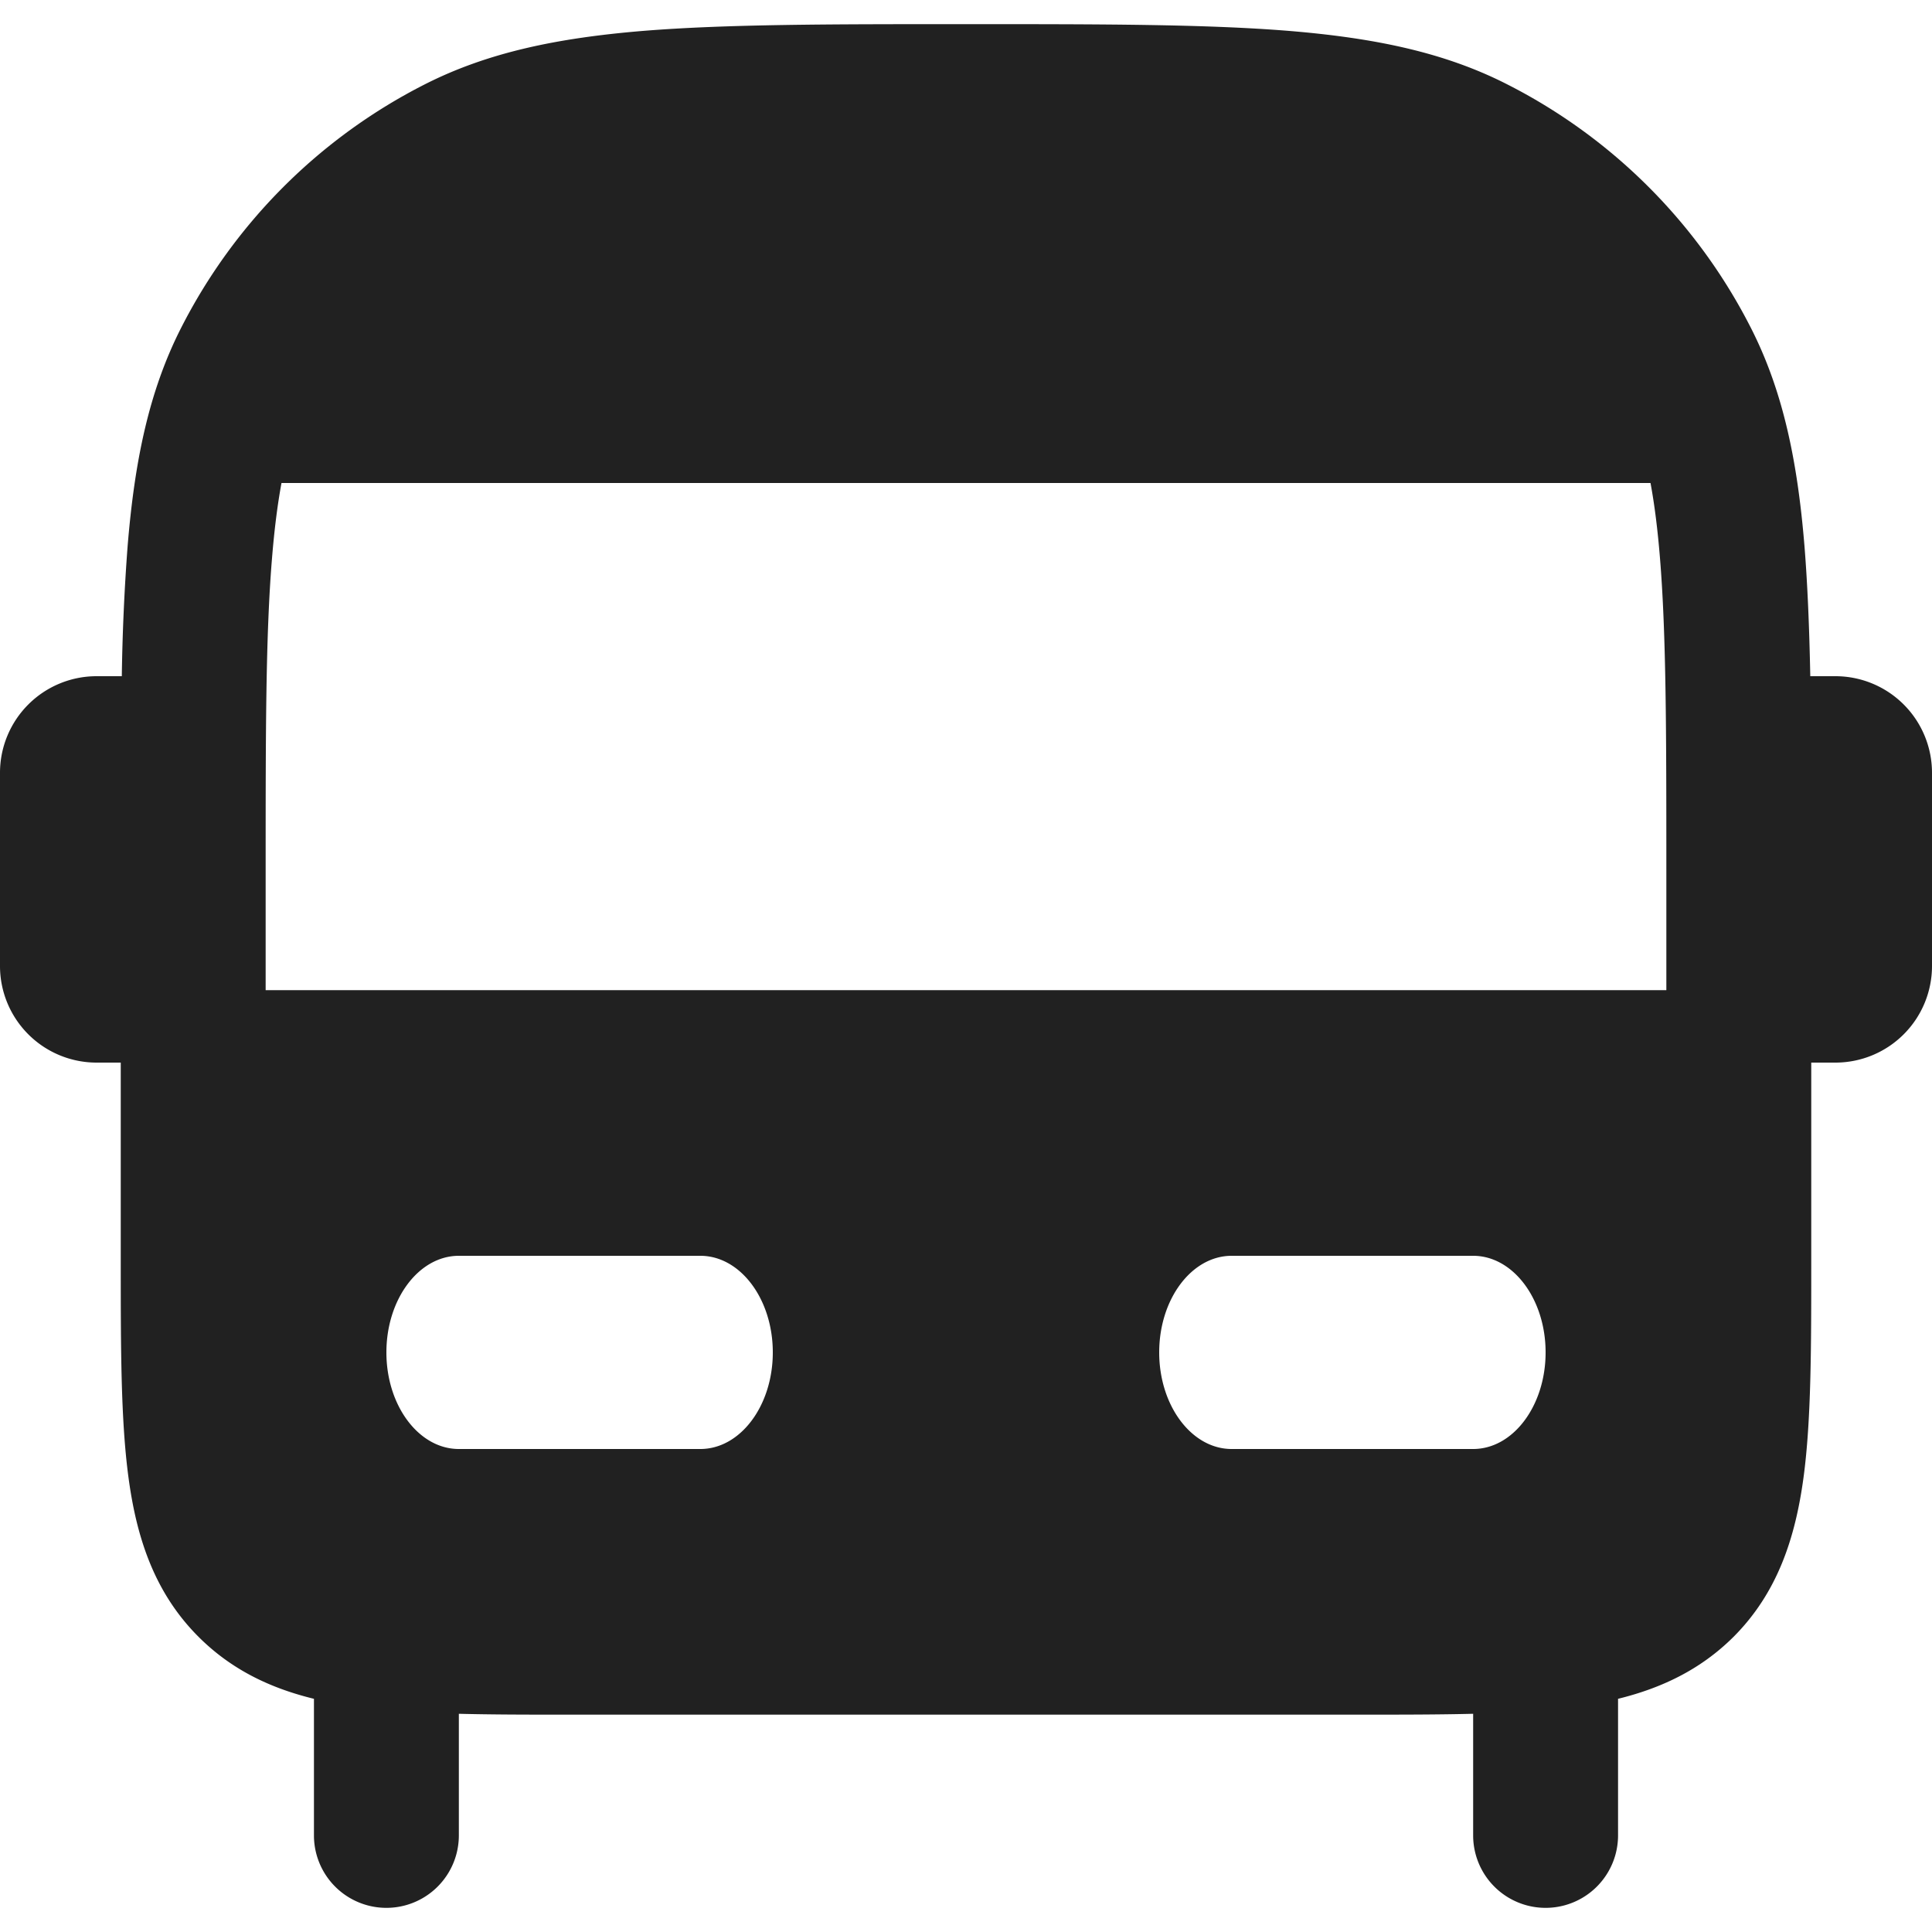 <svg xmlns="http://www.w3.org/2000/svg" width="20" height="20" fill="none" viewBox="0 0 20 20"><path fill="#212121" fill-rule="evenodd" d="M14.05 17.75c.436 0 .836 0 1.2-.009V19a.75.75 0 0 0 1.5 0v-1.414c.447-.11.852-.3 1.195-.641.455-.456.64-1.023.725-1.65.08-.595.08-1.345.08-2.243V11H19a1 1 0 0 0 1-1V8a1 1 0 0 0-1-1h-.26c-.01-.5-.028-.945-.06-1.345-.072-.88-.221-1.607-.557-2.265A5.75 5.75 0 0 0 15.61.877C14.953.54 14.226.393 13.345.32c-.864-.07-1.94-.07-3.311-.07h-.068c-1.371 0-2.447 0-3.311.07-.88.073-1.607.221-2.265.557A5.75 5.75 0 0 0 1.877 3.39c-.336.658-.484 1.385-.556 2.265A22 22 0 0 0 1.261 7H1a1 1 0 0 0-1 1v2a1 1 0 0 0 1 1h.25v2.052c0 .899 0 1.648.08 2.242.084.628.27 1.195.725 1.65.343.343.748.533 1.195.642V19a.75.75 0 0 0 1.5 0v-1.259c.317.008.662.009 1.032.009h8.269Zm3.2-7.5H2.75V9c0-1.413 0-2.427.066-3.223.024-.295.056-.55.098-.777h14.172c.042.226.074.482.098.777.065.796.066 1.81.066 3.223v1.25ZM4.75 13c-.414 0-.75.448-.75 1s.336 1 .75 1h2.5c.414 0 .75-.448.75-1s-.336-1-.75-1h-2.5ZM12 14c0-.552.336-1 .75-1h2.5c.414 0 .75.448.75 1s-.336 1-.75 1h-2.5c-.414 0-.75-.448-.75-1Z" clip-rule="evenodd"/></svg>
